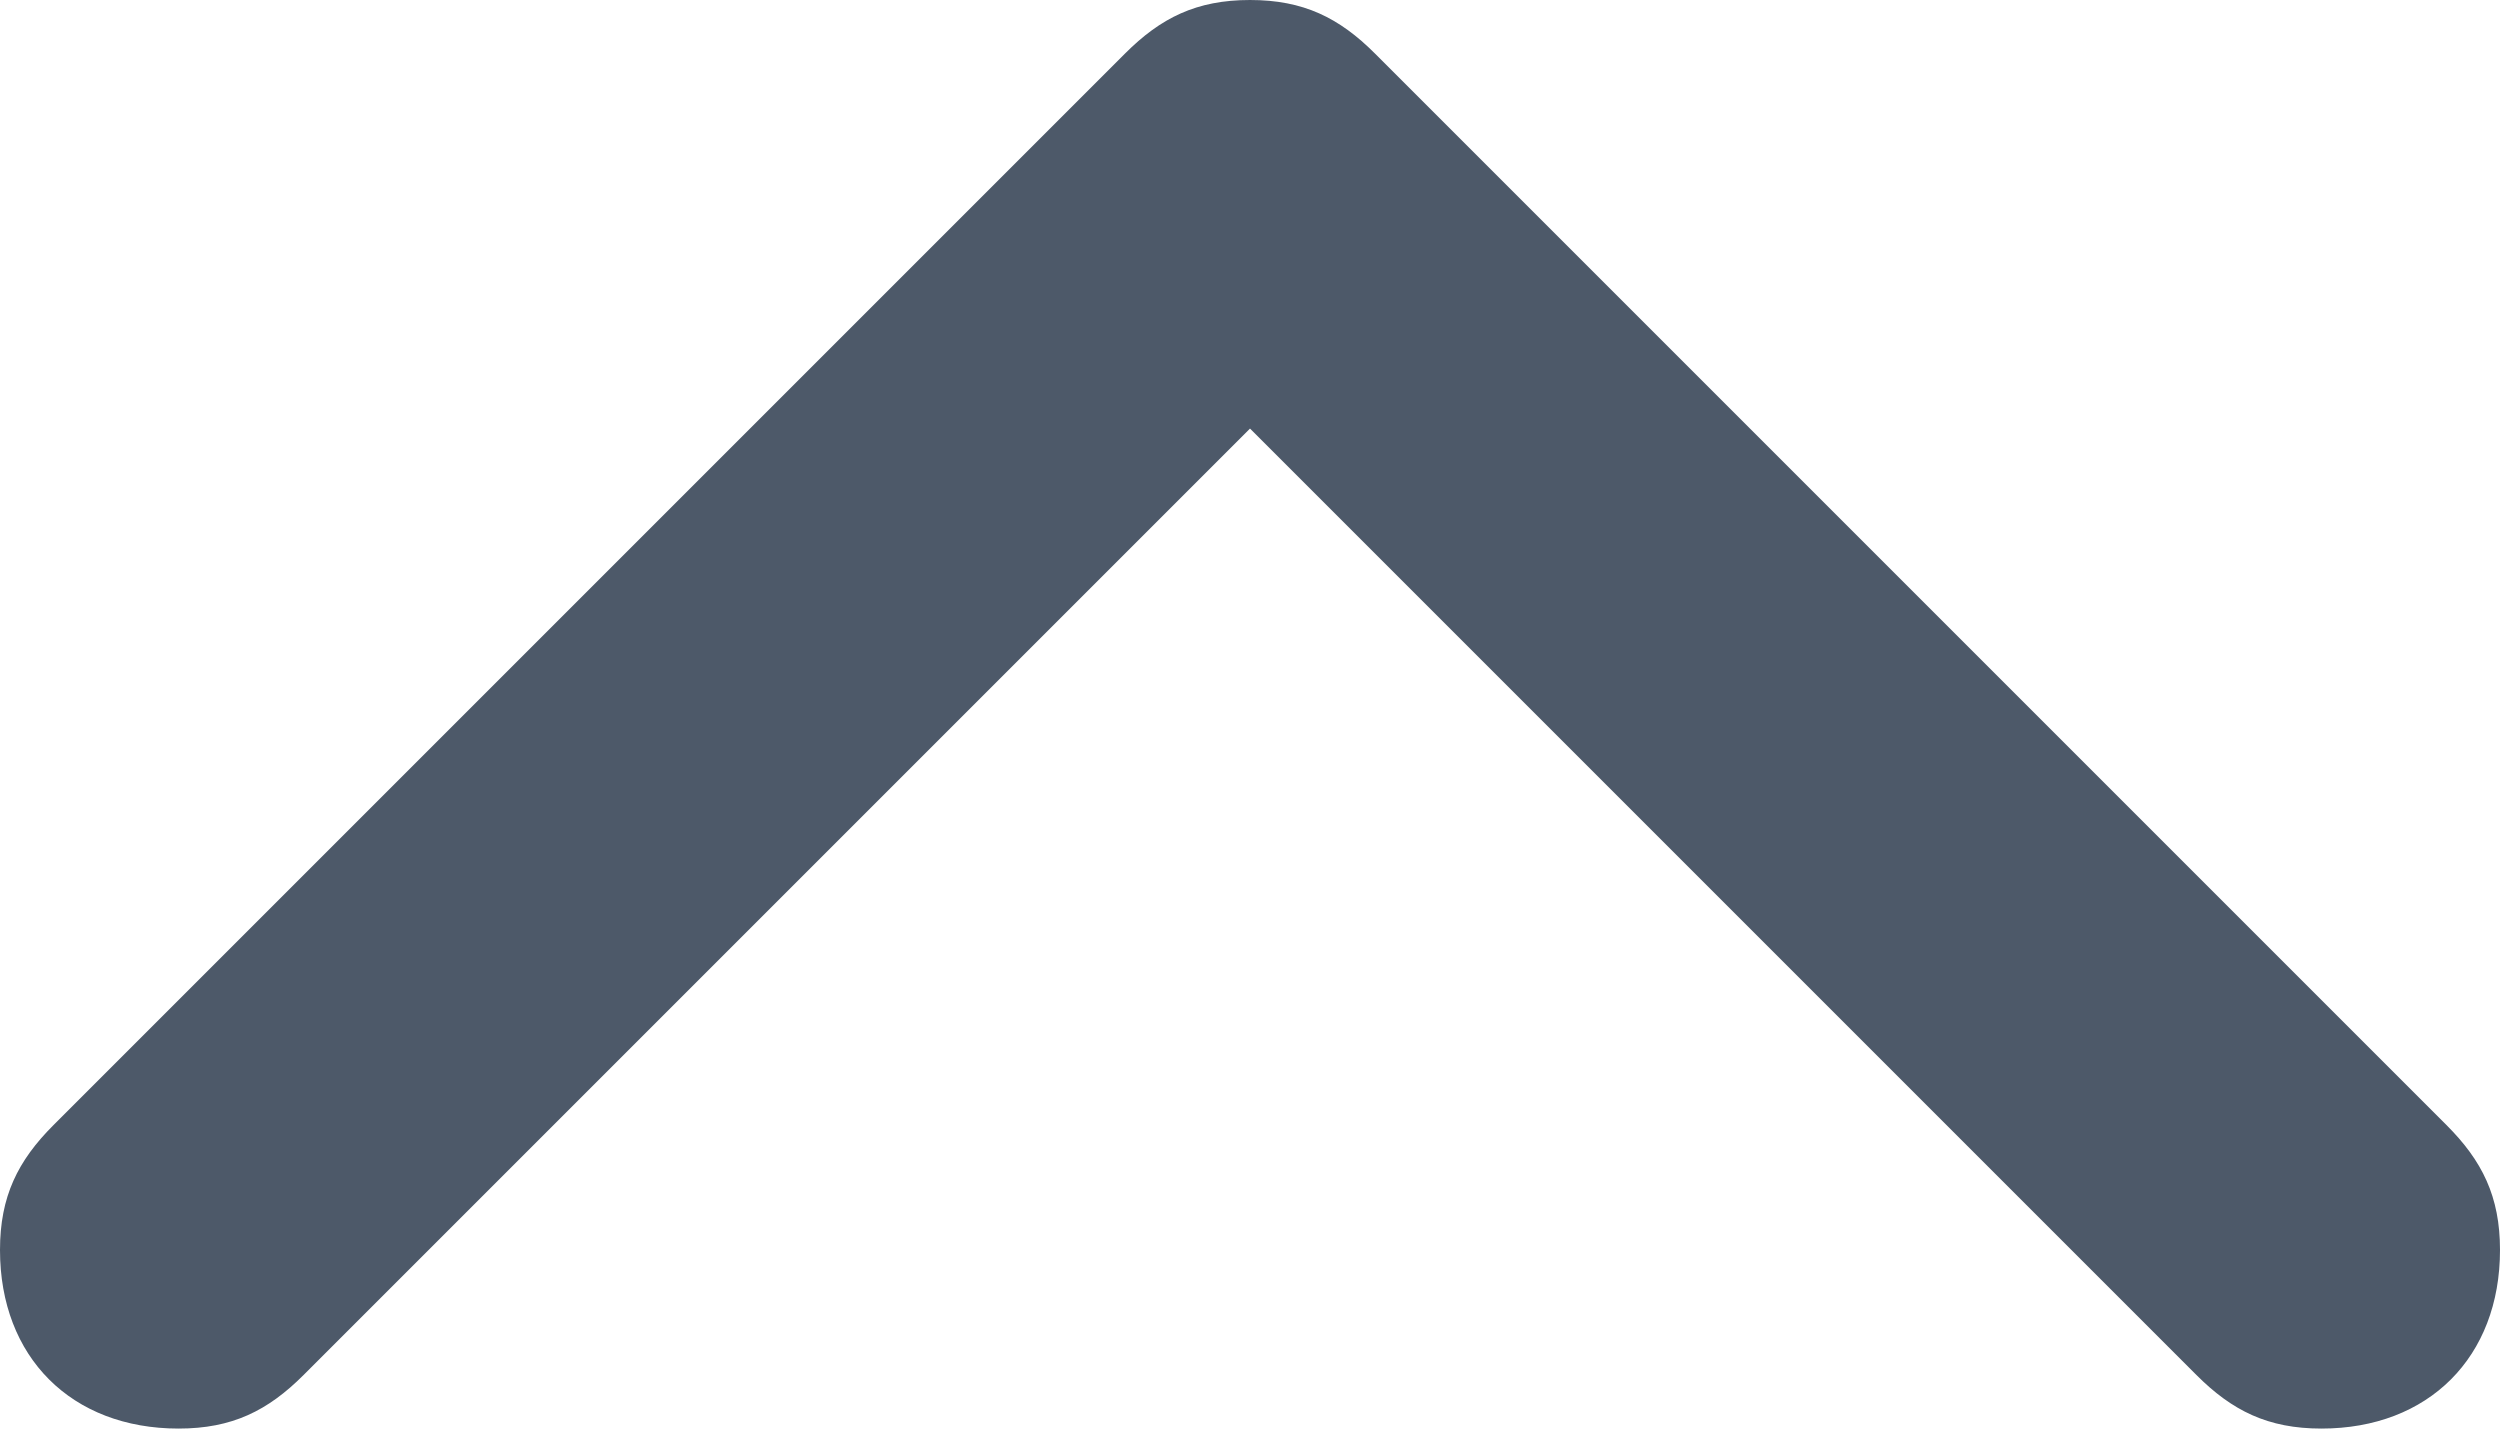 <?xml version="1.0" encoding="utf-8"?>
<!-- Generator: Adobe Illustrator 20.1.0, SVG Export Plug-In . SVG Version: 6.00 Build 0)  -->
<svg version="1.1" id="Layer_1" xmlns="http://www.w3.org/2000/svg" xmlns:xlink="http://www.w3.org/1999/xlink" x="0px" y="0px"
	 viewBox="0 0 14 8" style="enable-background:new 0 0 14 8;" xml:space="preserve">
<style type="text/css">
	.st0{fill:#4D5969;}
</style>
<title>HDL/Icon/Standard/chevron_up</title>
<desc>Created with Sketch.</desc>
<g id="Colors">
	<g id="Main-Icons" transform="translate(-622, -835)">
		<g id="Chevron-Up" transform="translate(601, 825)">
			<g id="HDL_x2F_Icon_x2F_Standard_x2F_chevron_x5F_up" transform="translate(21, 10)">
				<path id="Path" class="st0" d="M13.7,6.3l-6-6C7.5,0.1,7.3,0,7,0S6.5,0.1,6.3,0.3l-6,6C0.1,6.5,0,6.7,0,7c0,0.6,0.4,1,1,1
					c0.3,0,0.5-0.1,0.7-0.3L7,2.4l5.3,5.3C12.5,7.9,12.7,8,13,8c0.6,0,1-0.4,1-1C14,6.7,13.9,6.5,13.7,6.3z"/>
			</g>
		</g>
	</g>
</g>
</svg>
